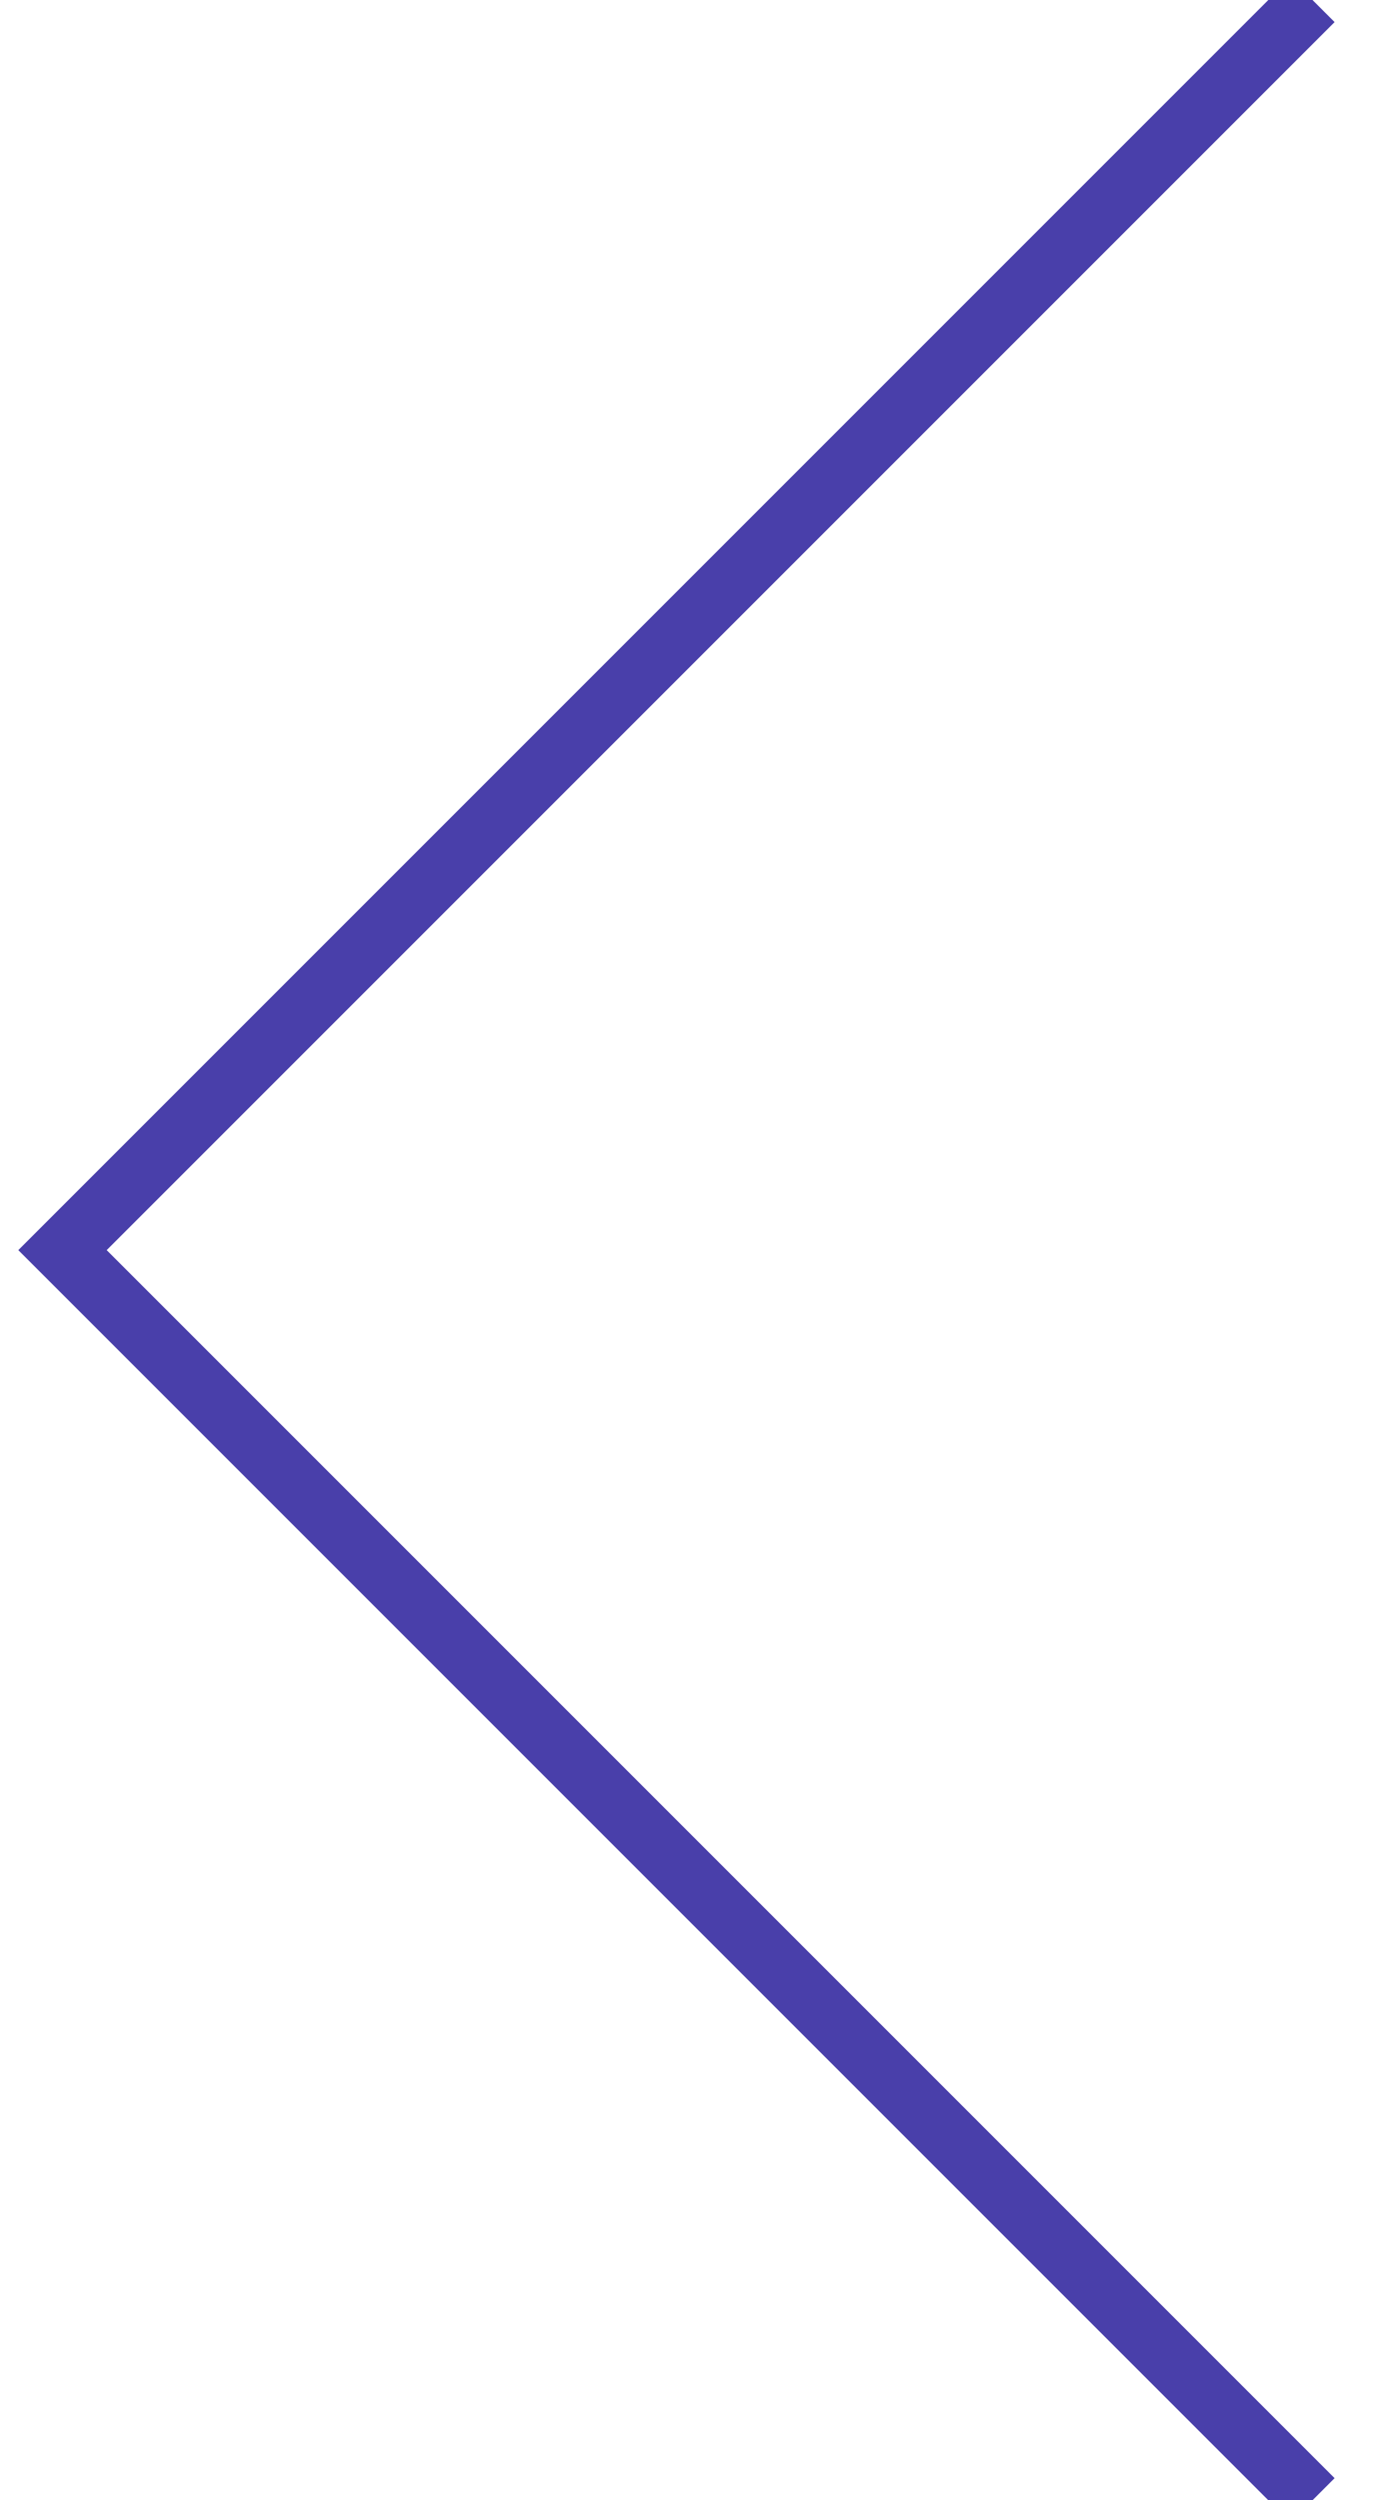 <?xml version="1.0" encoding="UTF-8"?>
<svg width="22px" height="40px" viewBox="0 0 22 40" version="1.1" xmlns="http://www.w3.org/2000/svg" xmlns:xlink="http://www.w3.org/1999/xlink">
    <!-- Generator: Sketch 43.1 (39012) - http://www.bohemiancoding.com/sketch -->
    <title>Path 2</title>
    <desc>Created with Sketch.</desc>
    <defs></defs>
    <g id="Elements" stroke="none" stroke-width="1" fill="none" fill-rule="evenodd">
        <g id="ljs-Tpl-Elements" transform="translate(-819, -368)" stroke="#493FAA">
            <g id="+Slider-Controls" transform="translate(640, 288)">
                <g id="Group-2" transform="translate(180, 80)">
                    <polyline id="Path-2" points="20 0 0 20 20 40"></polyline>
                </g>
            </g>
        </g>
    </g>
</svg>